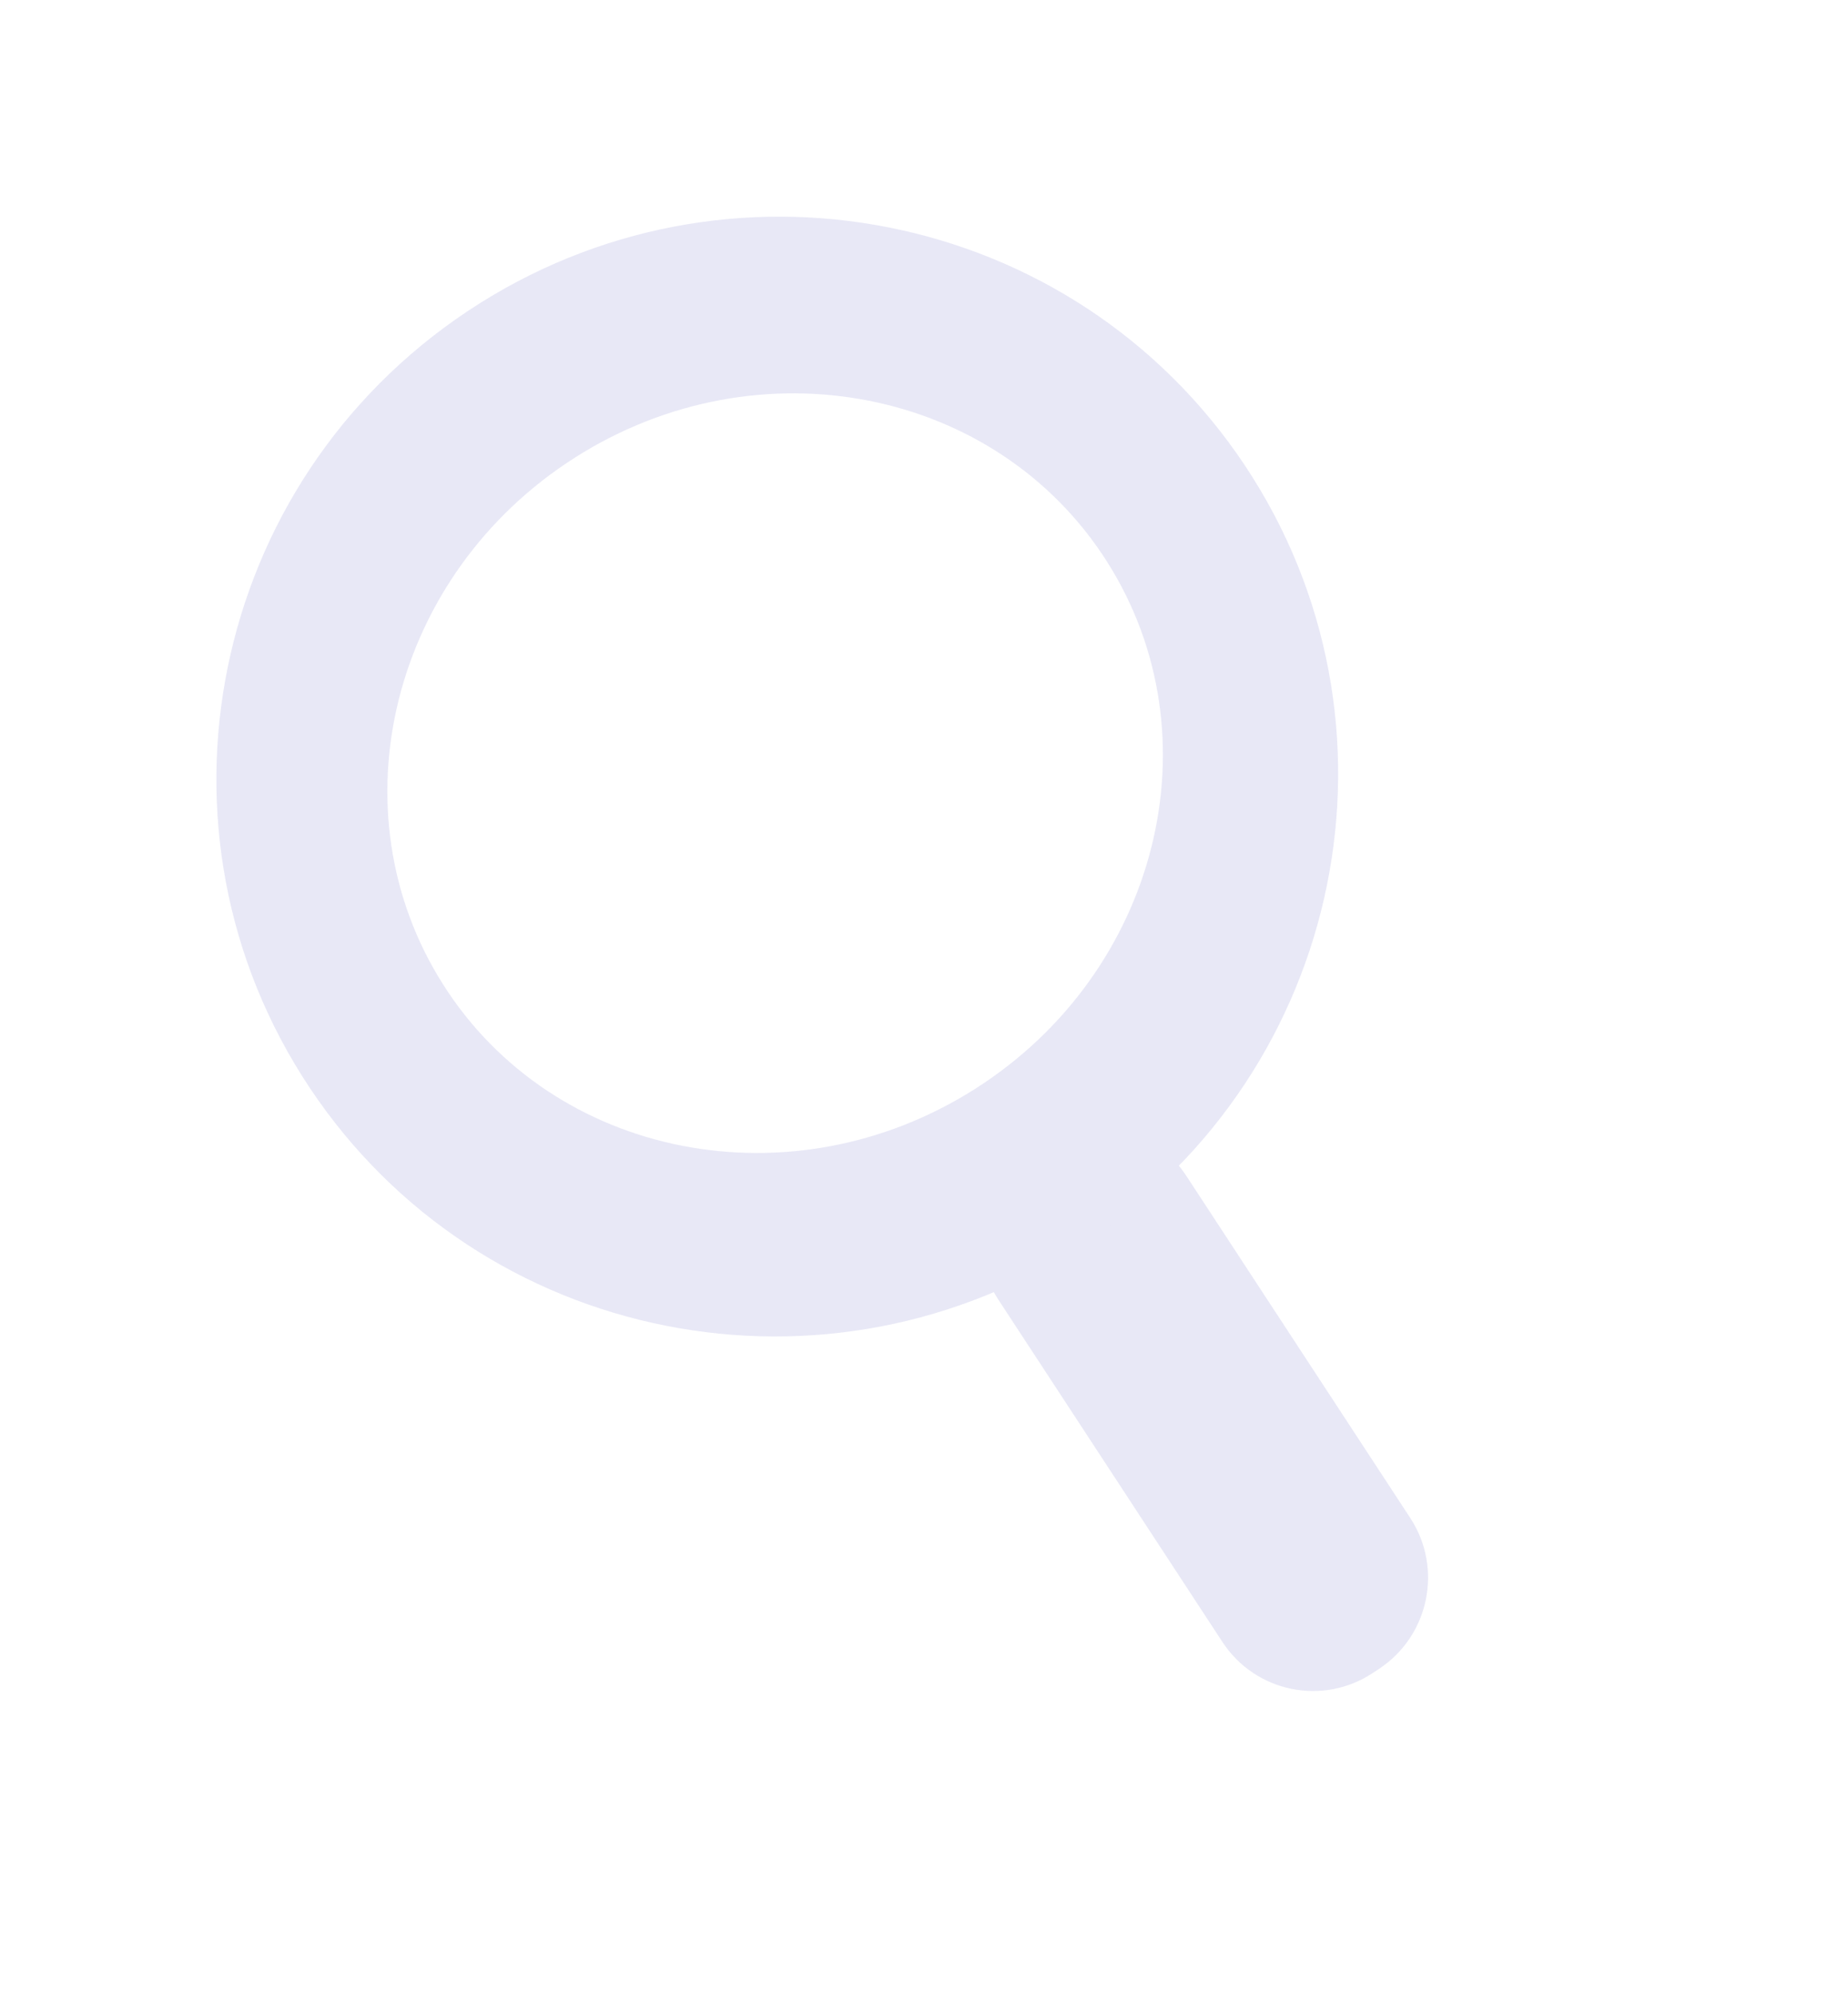 <svg width="51" height="55" viewBox="0 0 51 55" fill="none" xmlns="http://www.w3.org/2000/svg">
<path d="M27.552 35.865C26.644 34.478 27.029 32.614 28.411 31.701L28.587 31.584C29.97 30.671 31.826 31.055 32.734 32.441L38.919 41.889C39.827 43.275 39.442 45.139 38.059 46.053L37.883 46.169C36.501 47.082 34.645 46.699 33.737 45.313L27.552 35.865Z" fill="#E8E8F6"/>
<path fill-rule="evenodd" clip-rule="evenodd" d="M29.998 34.272C37.124 29.528 39.074 19.934 34.354 12.842C29.633 5.749 20.029 3.845 12.903 8.588C5.777 13.332 3.827 22.926 8.547 30.018C13.268 37.111 22.872 39.015 29.998 34.272ZM26.914 30.046C31.975 26.828 33.606 20.318 30.556 15.508C27.507 10.697 20.931 9.407 15.87 12.626C10.808 15.845 9.177 22.354 12.227 27.165C15.277 31.975 21.852 33.265 26.914 30.046Z" fill="#E8E8F6"/>
</svg>
